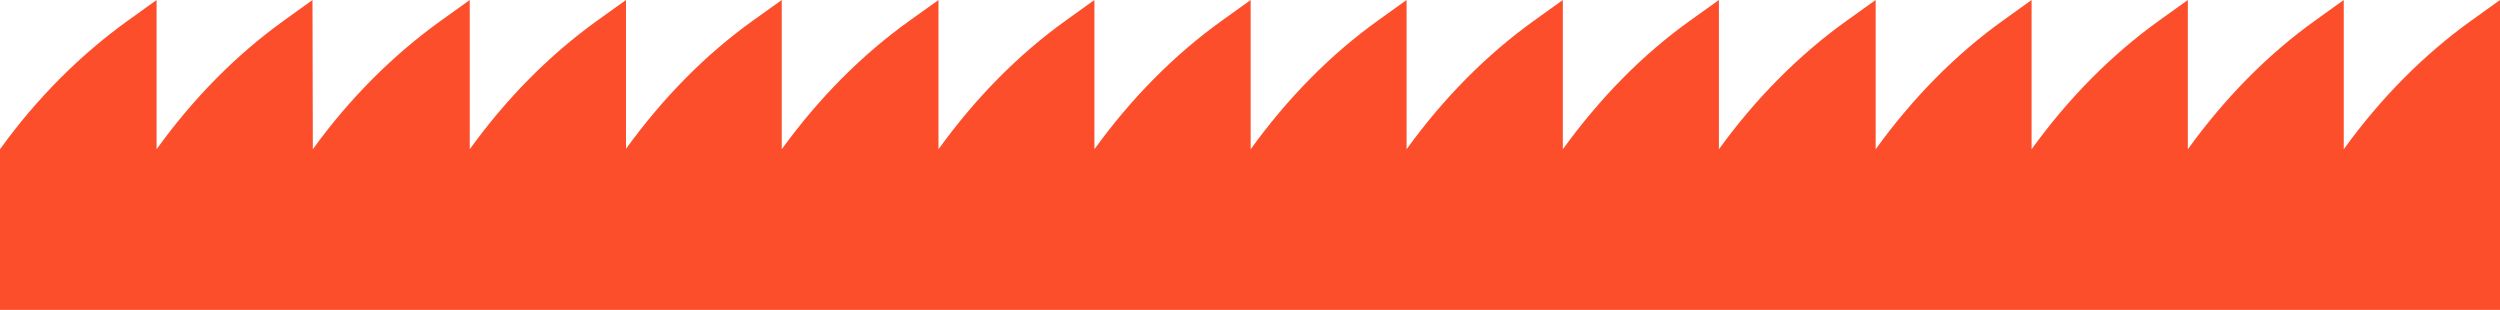 <svg width="3768" height="467" viewBox="0 0 3768 467" fill="none" xmlns="http://www.w3.org/2000/svg">
<path d="M471.5 467L0 467V224.946C55.355 148.162 121.042 82.58 192.919 30.947L235.999 0V224.946C291.354 148.161 356.043 82.58 427.92 30.947L471 0L471.5 224.946C526.972 148.162 592.799 82.58 664.828 30.947L708 0V224.946C763.472 148.161 828.299 82.58 900.328 30.947L943.5 0V224.257C999.032 147.769 1062.9 82.426 1134.94 30.947L1178.25 0V224.946C1233.9 148.161 1298.93 82.58 1371.19 30.947L1414.5 0V224.946C1469.97 148.162 1534.3 82.58 1606.33 30.947L1649.5 0V224.946C1704.97 148.161 1769.8 82.58 1841.83 30.947L1885 0V224.946C1940.47 148.162 2004.8 82.58 2076.83 30.947L2120 0V224.946C2175.47 148.161 2240.3 82.58 2312.33 30.947L2355.5 0V224.946C2411.15 148.162 2475.18 82.58 2547.44 30.947L2590.75 0V224.946C2646.4 148.161 2711.43 82.58 2783.69 30.947L2827 0V224.946C2882.47 148.162 2946.8 82.58 3018.83 30.947L3062 0V224.946C3117.47 148.161 3182.3 82.58 3254.33 30.947L3297.5 0V224.946C3352.97 148.162 3417.3 82.58 3489.33 30.947L3532.5 0V224.946C3587.97 148.161 3652.8 82.58 3724.83 30.947L3768 0V467H471.5Z" fill="#FD4E2B"/>
</svg>
